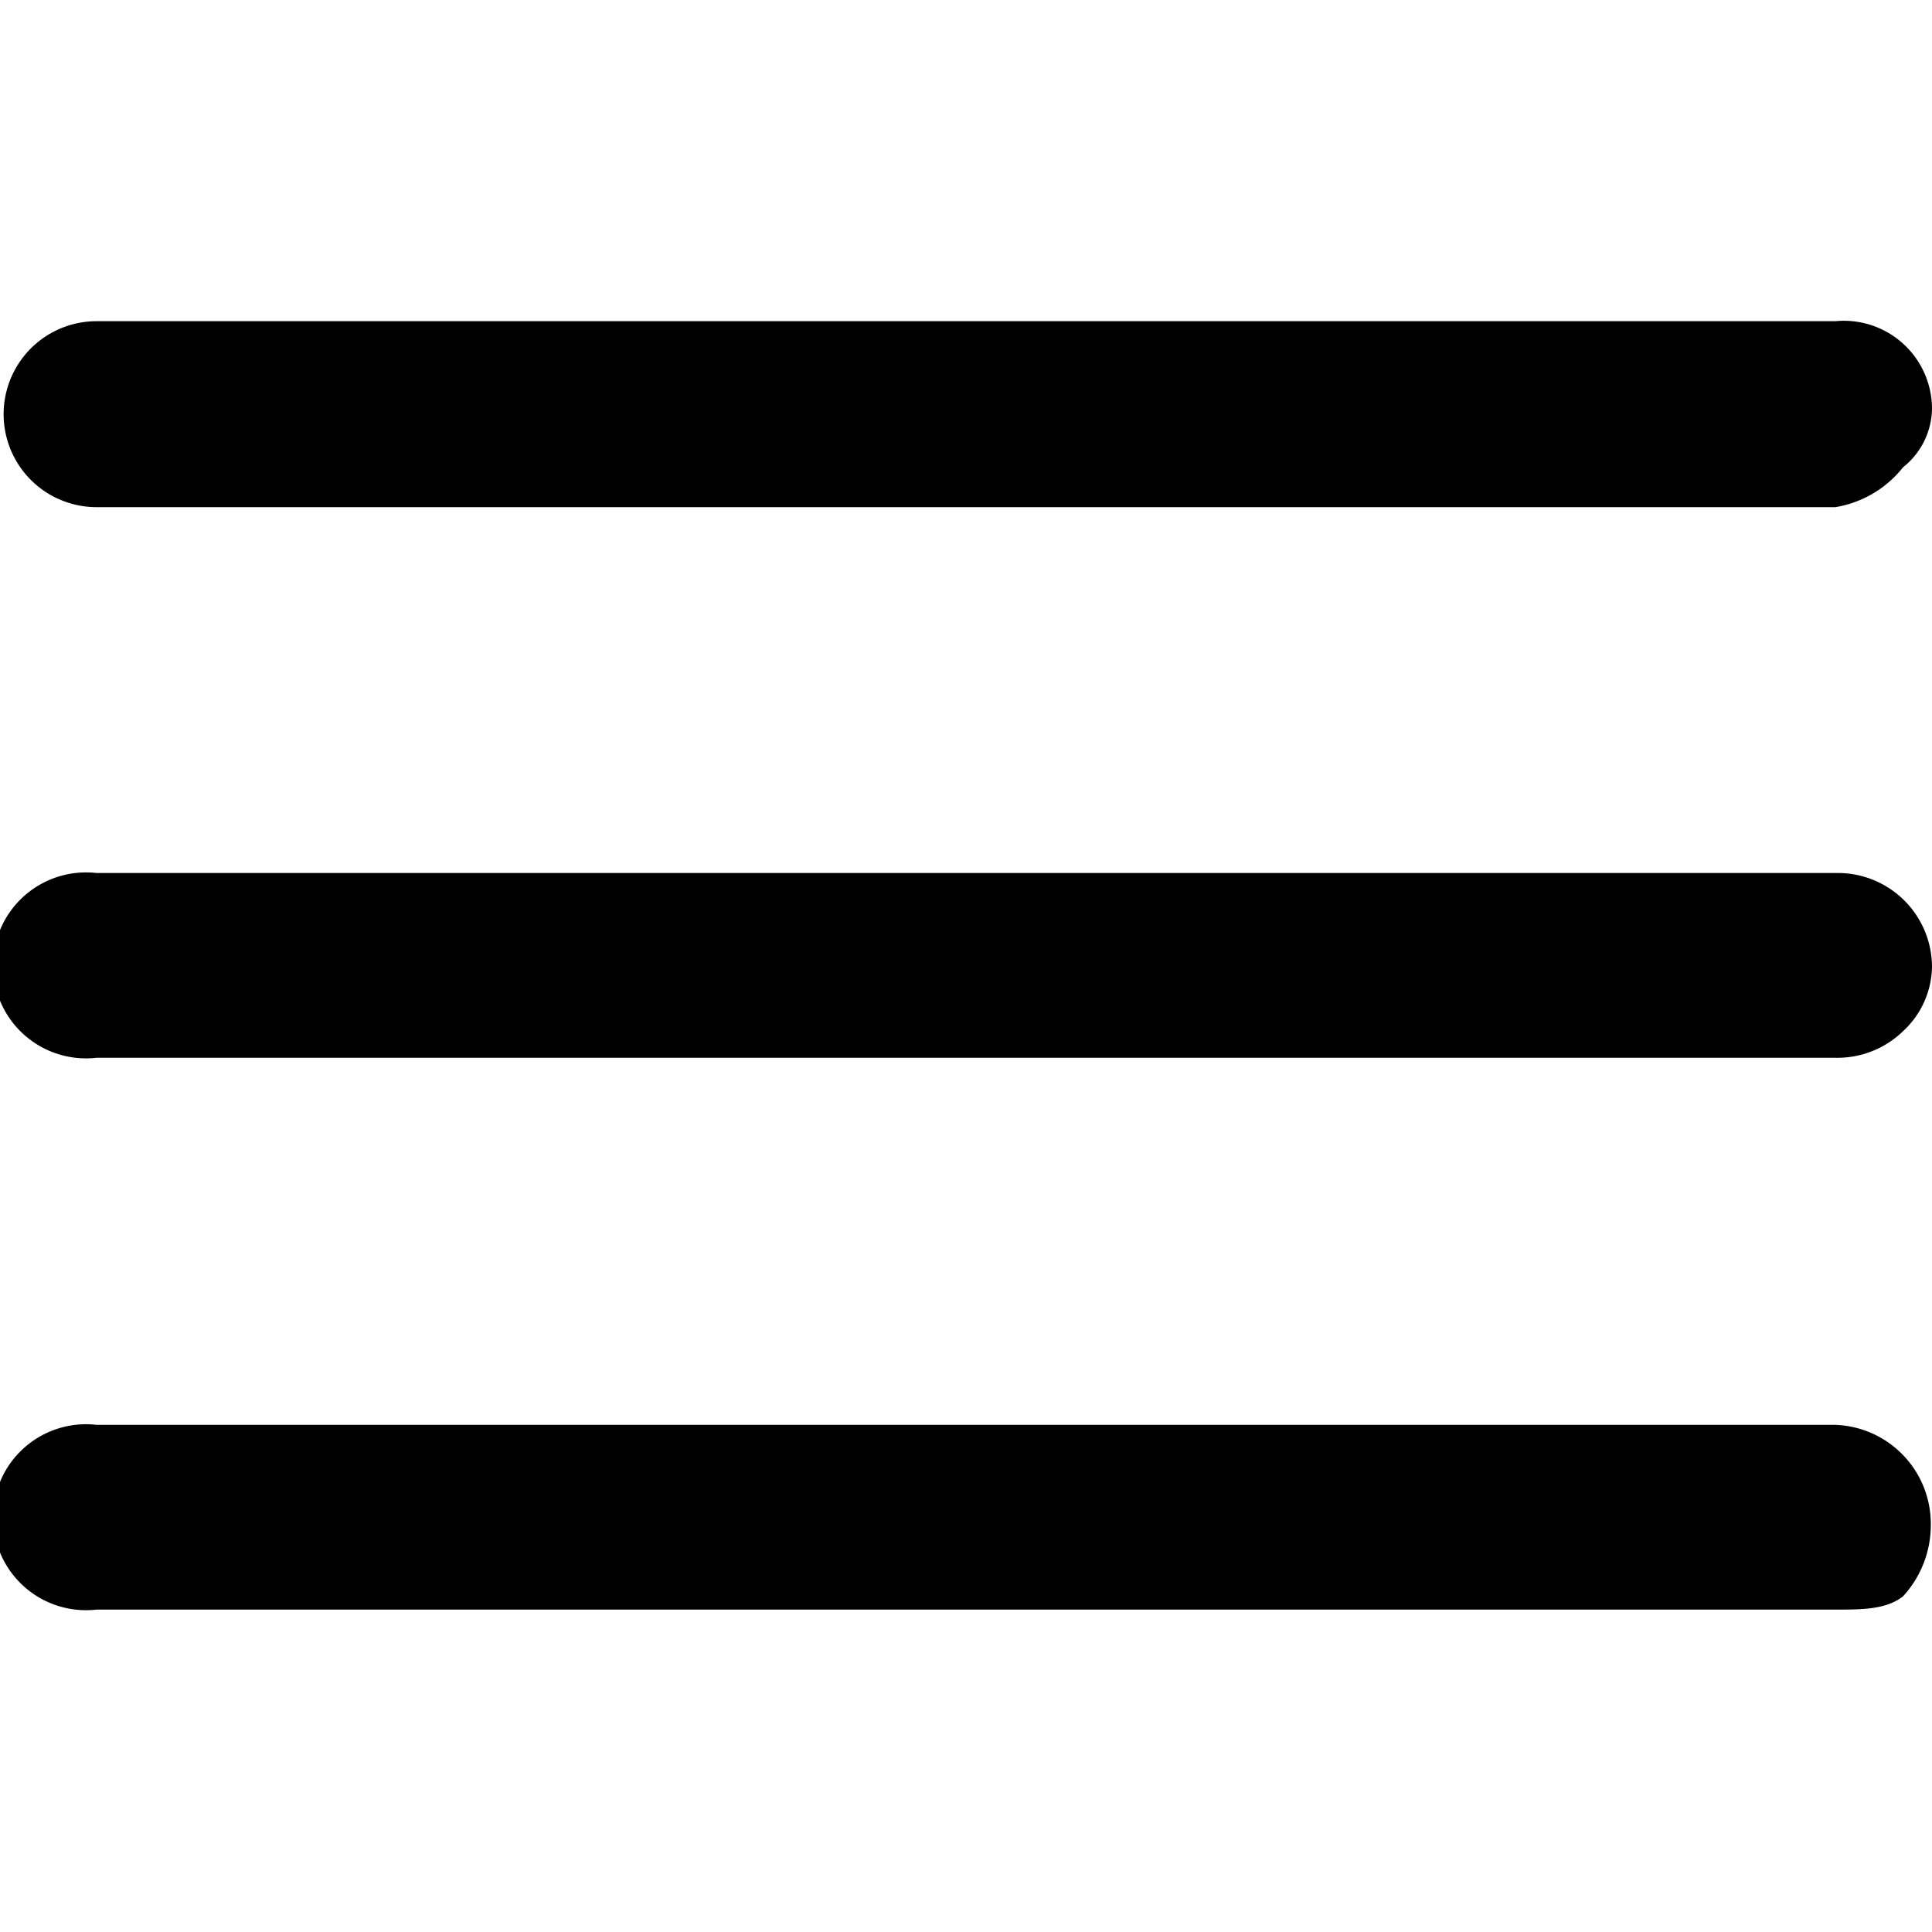 <svg class="icon icon-menu" height="16" viewBox="0 0 16 16" version="1.1" aria-hidden="true">
    <path d="M.8,4.2H15.2a.9.9,0,0,0,.56-.33A.63.63,0,0,0,16,3.38a.73.73,0,0,0-.8-.72H.8A.77.77,0,1,0,.8,4.2Z"/>
    <path d="M15.2,7.23H.8a.77.77,0,1,0,0,1.53H15.2a.78.78,0,0,0,.56-.22A.74.74,0,0,0,16,8,.78.78,0,0,0,15.2,7.23Z"/>
    <path d="M15.2,11.8H.8a.77.77,0,1,0,0,1.53H15.2c.22,0,.42,0,.56-.11a.87.87,0,0,0,.23-.59A.82.82,0,0,0,15.2,11.8Z"/>
</svg>
